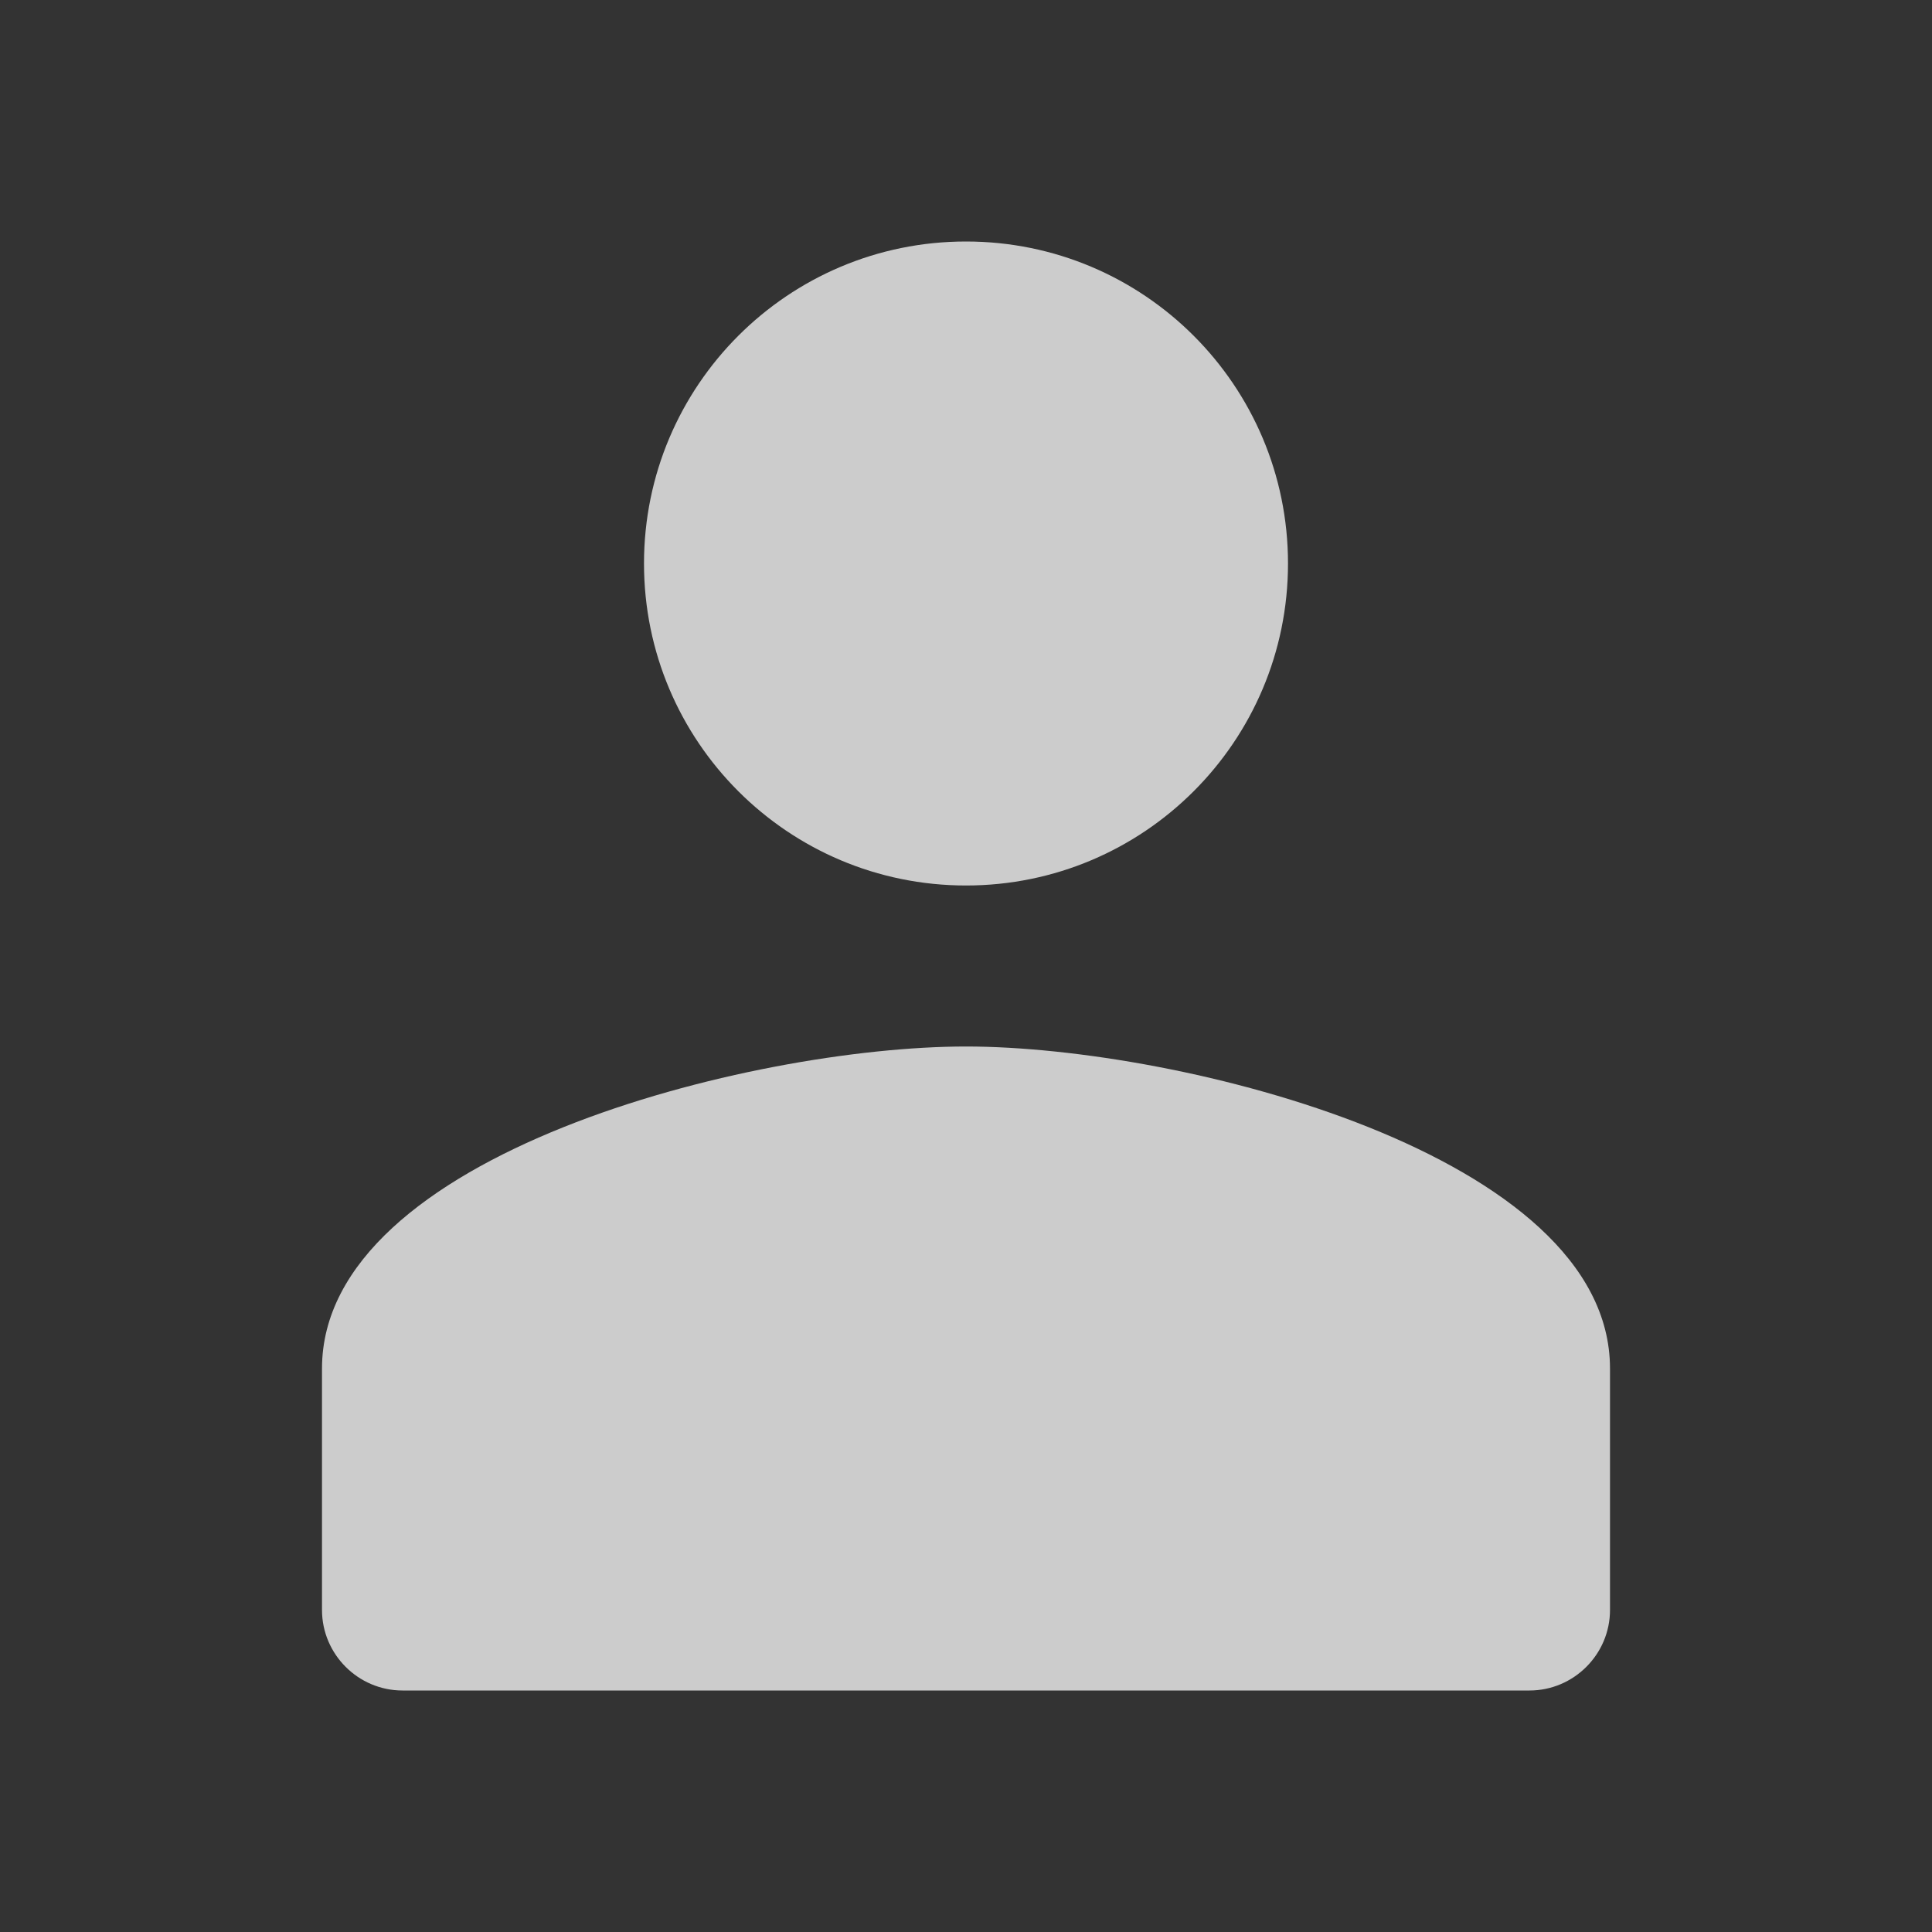 <svg width="24" height="24" viewBox="0 0 24 24" fill="none" xmlns="http://www.w3.org/2000/svg">
<rect x="0" y="0" width="24" height="24" fill="#333333" stroke="none"/>
<g opacity="0.75">
<path d="M12 11C14.21 11 16 9.21 16 7C16 4.79 14.21 3 12 3C9.79 3 8 4.79 8 7C8 9.21 9.79 11 12 11ZM12 13C9.33 13 4 14.34 4 17V20C4 20.55 4.45 21 5 21H19C19.55 21 20 20.55 20 20V17C20 14.34 14.67 13 12 13Z" fill="white"/>
</g>
</svg>
